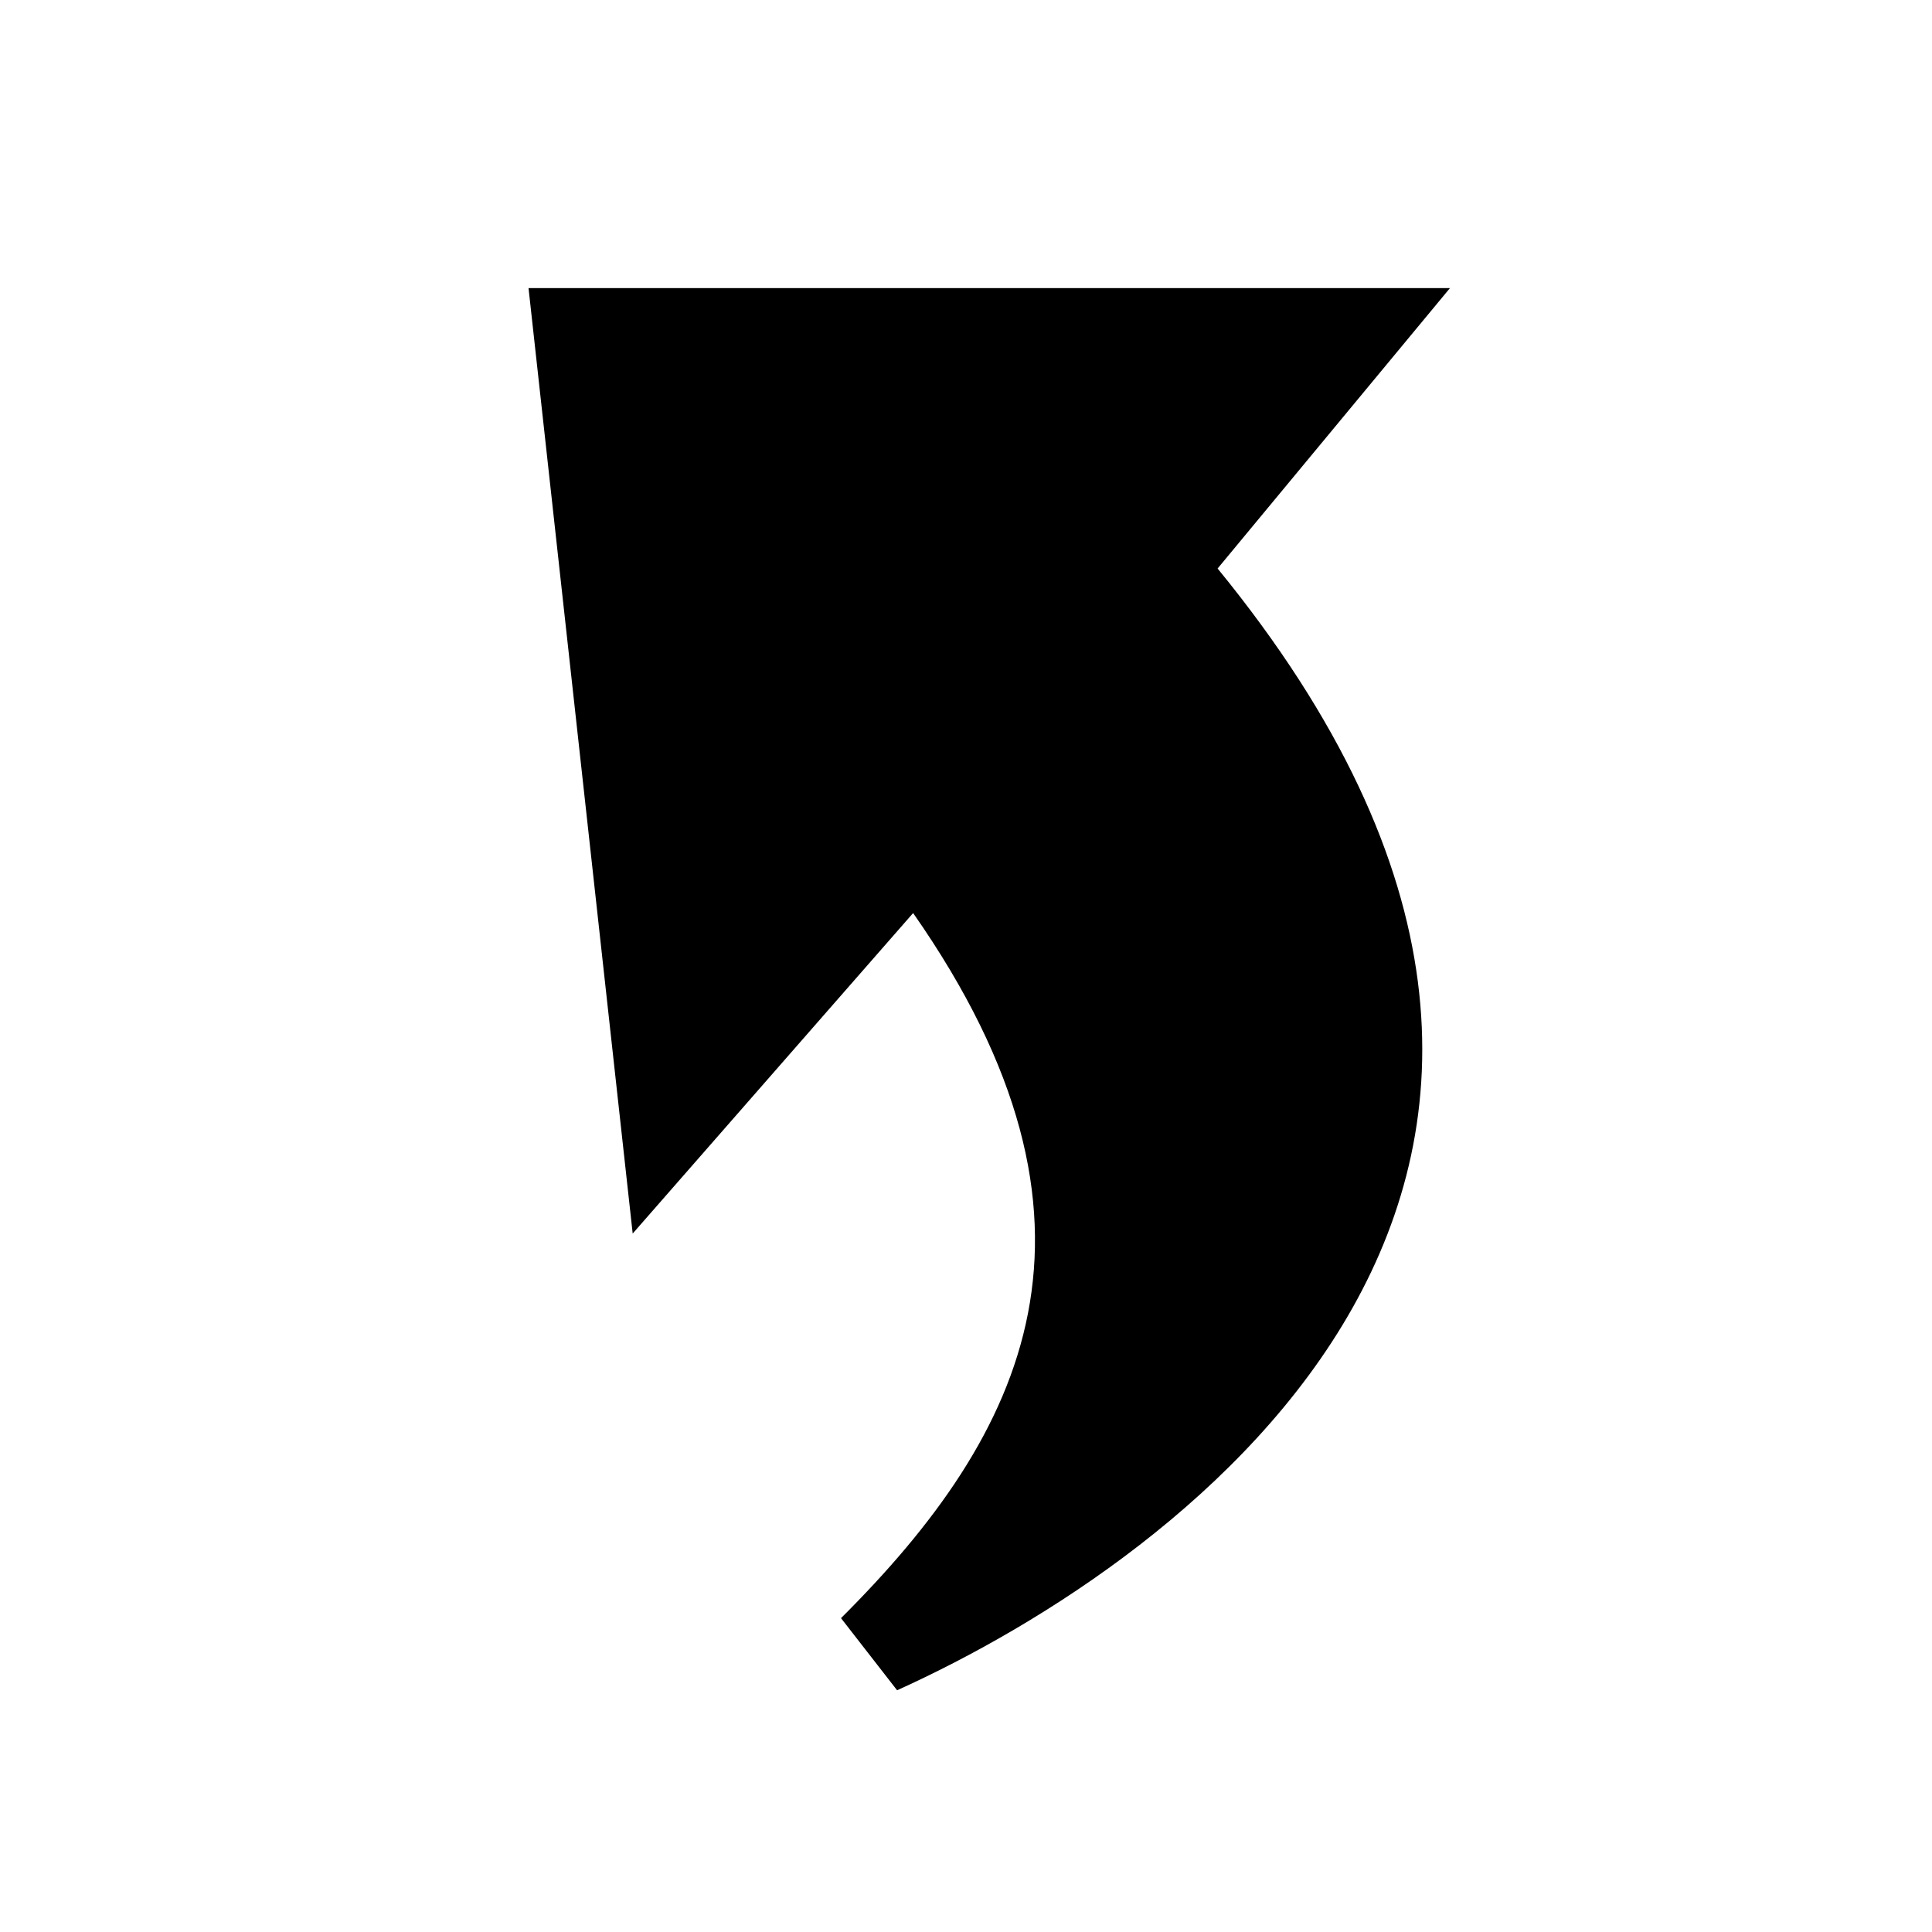 <svg xmlns="http://www.w3.org/2000/svg" width="25px" height="25px" viewBox="0 0 125 125"><path d="m 40.935,79.811 -6.739,-61.172 59.617,0 -15.034,18.144 C 110.892,76.063 76.867,100.853 58.042,109.36 l -3.629,-4.666 c 11.962,-11.92 18.743,-25.477 4.666,-45.62 z"/></svg>